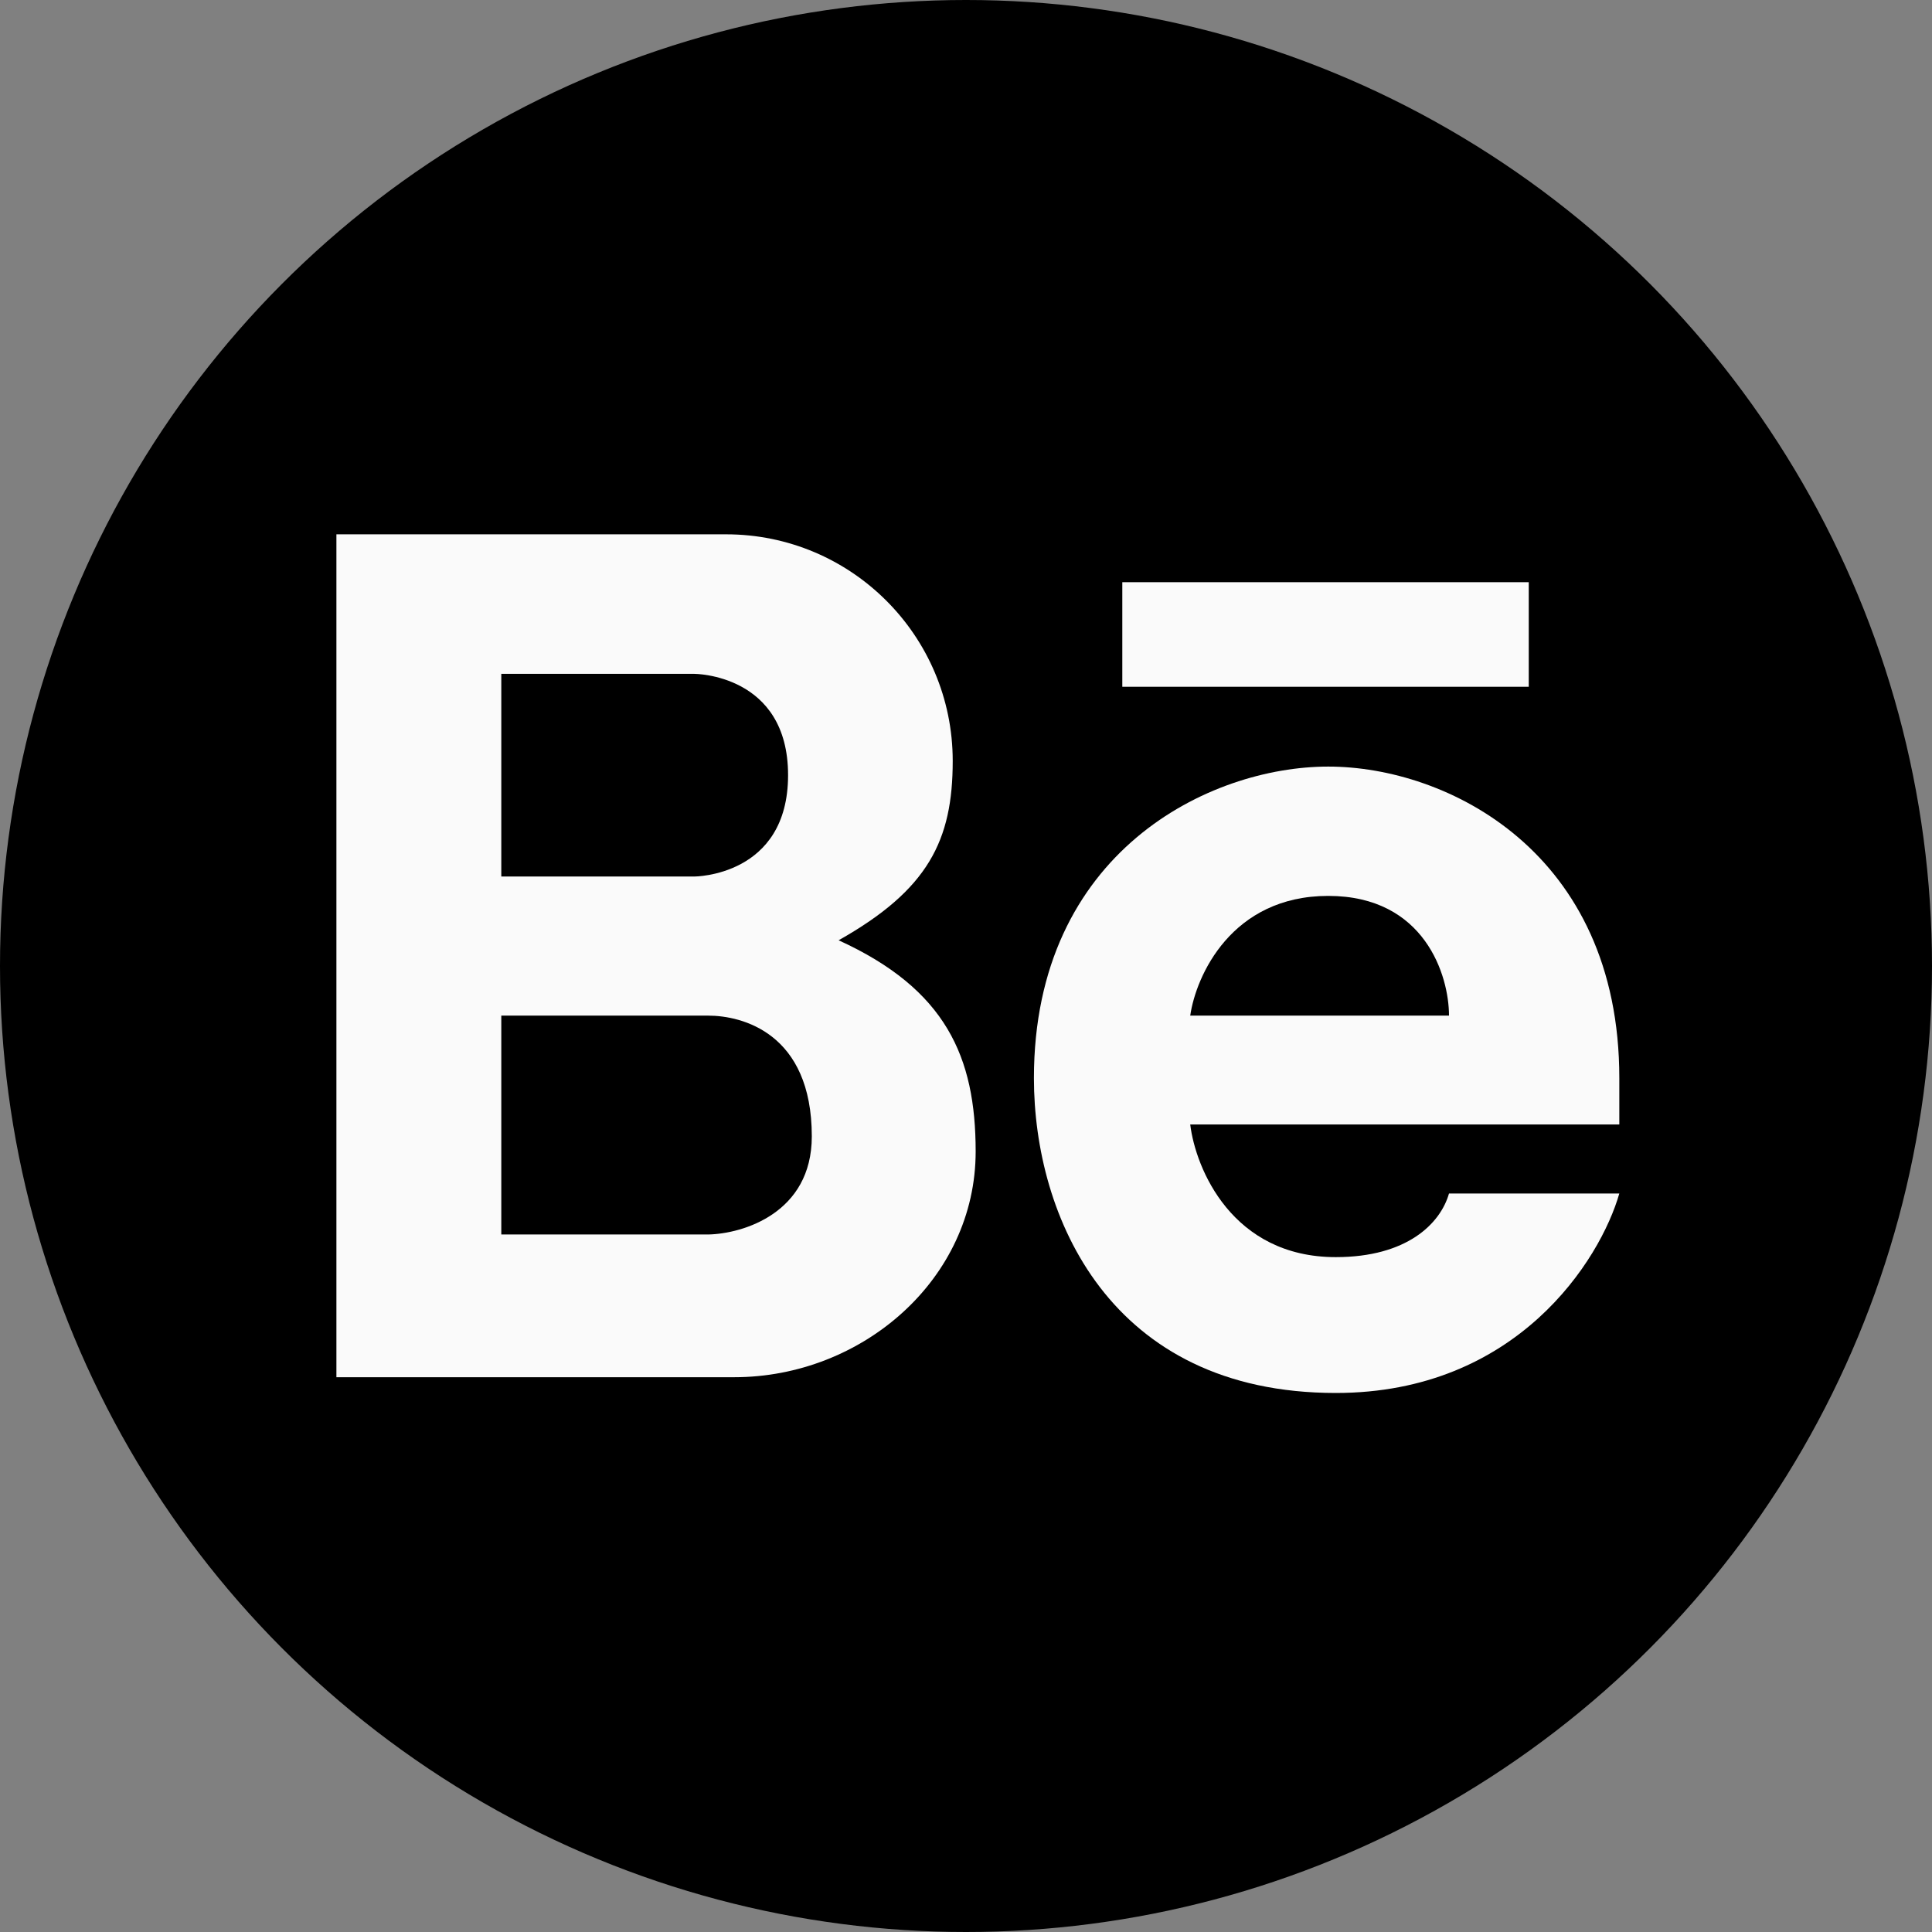 <svg width="32" height="32" viewBox="0 0 32 32" fill="none" xmlns="http://www.w3.org/2000/svg">
<rect x="0" y="0" width="32" height="32" fill="#808080" stroke="none"/>
<g clip-path="url(#clip0_146_139)">
<circle cx="16" cy="16" r="16" fill="black"/>
<path fill-rule="evenodd" clip-rule="evenodd" d="M5.572 22.811V8.85H12.026C14.099 8.85 15.78 10.53 15.78 12.603C15.78 13.921 15.375 14.737 13.89 15.574C15.667 16.384 16.16 17.506 16.16 19.072C16.16 21.189 14.279 22.811 12.161 22.811H5.572ZM8.303 11.161V14.518H11.5C11.5 14.518 13.053 14.518 13.053 12.839C13.053 11.161 11.5 11.161 11.5 11.161H8.303ZM8.303 20.447V16.822H11.732C12.286 16.822 13.446 17.107 13.446 18.822C13.446 20.093 12.303 20.435 11.732 20.447H8.303Z" fill="#FAFAFA"/>
<path fill-rule="evenodd" clip-rule="evenodd" d="M22 12.697C20.035 12.697 17.125 14.107 17.125 17.857C17.125 20.141 18.375 23.072 22.125 23.072C25.125 23.072 26.506 20.869 26.821 19.768H24C23.857 20.268 23.303 20.822 22.125 20.822C20.41 20.822 19.803 19.357 19.714 18.625H26.821V17.857C26.821 14.107 23.964 12.697 22 12.697ZM22 14.839C20.4 14.839 19.809 16.161 19.714 16.822H24C24 16.161 23.6 14.839 22 14.839Z" fill="#FAFAFA"/>
<path d="M18.589 9.643V11.375H25.321V9.643H18.589Z" fill="#FAFAFA"/>
</g>
<defs>
<clipPath id="clip0_146_139">
<rect width="32" height="32" fill="white"/>
</clipPath>
</defs>
</svg>
